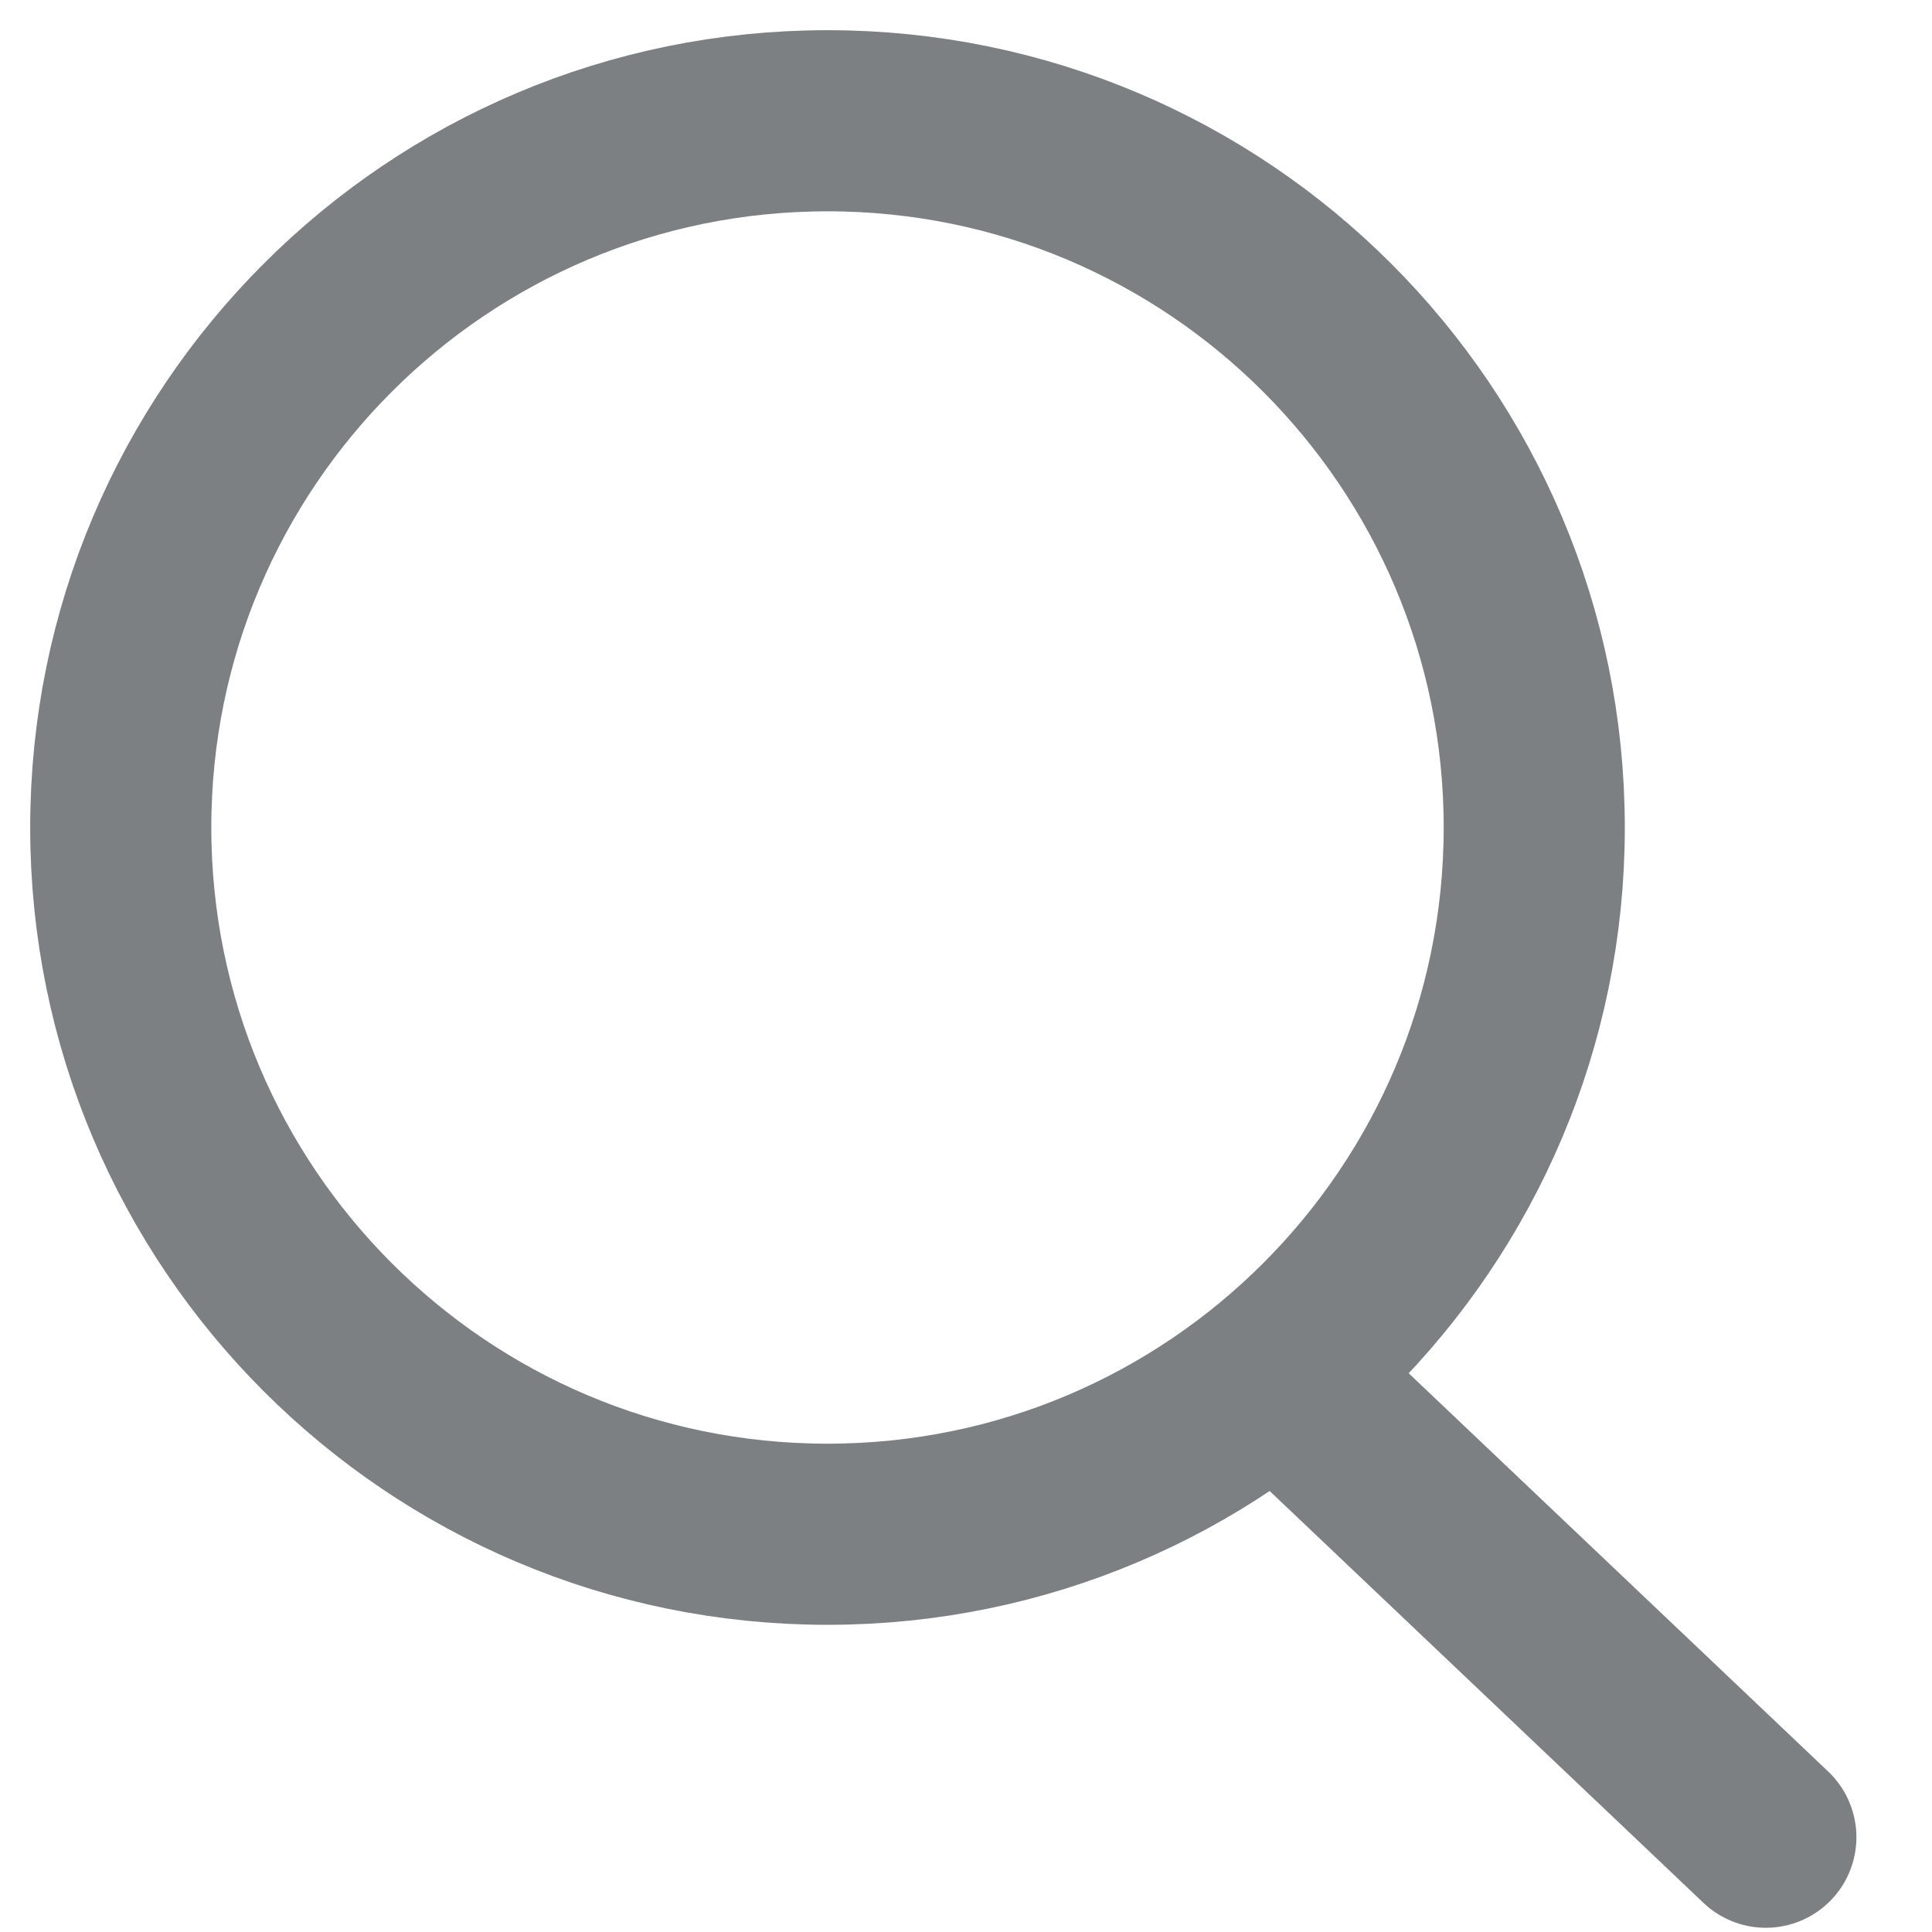 <svg width="16" height="16" viewBox="0 0 16 16" fill="none" xmlns="http://www.w3.org/2000/svg">
<path d="M6.853 12.706C10.085 12.706 12.706 10.085 12.706 6.853C12.706 3.62 10.085 1 6.853 1C3.62 1 1 3.62 1 6.853C1 10.085 3.62 12.706 6.853 12.706Z" stroke="#7D8082" stroke-width="1.5" stroke-linecap="round" stroke-linejoin="round"/>
<path d="M10.909 11.688L14.624 15.215" stroke="#7D8082" stroke-width="1.5" stroke-linecap="round" stroke-linejoin="round"/>
</svg>
